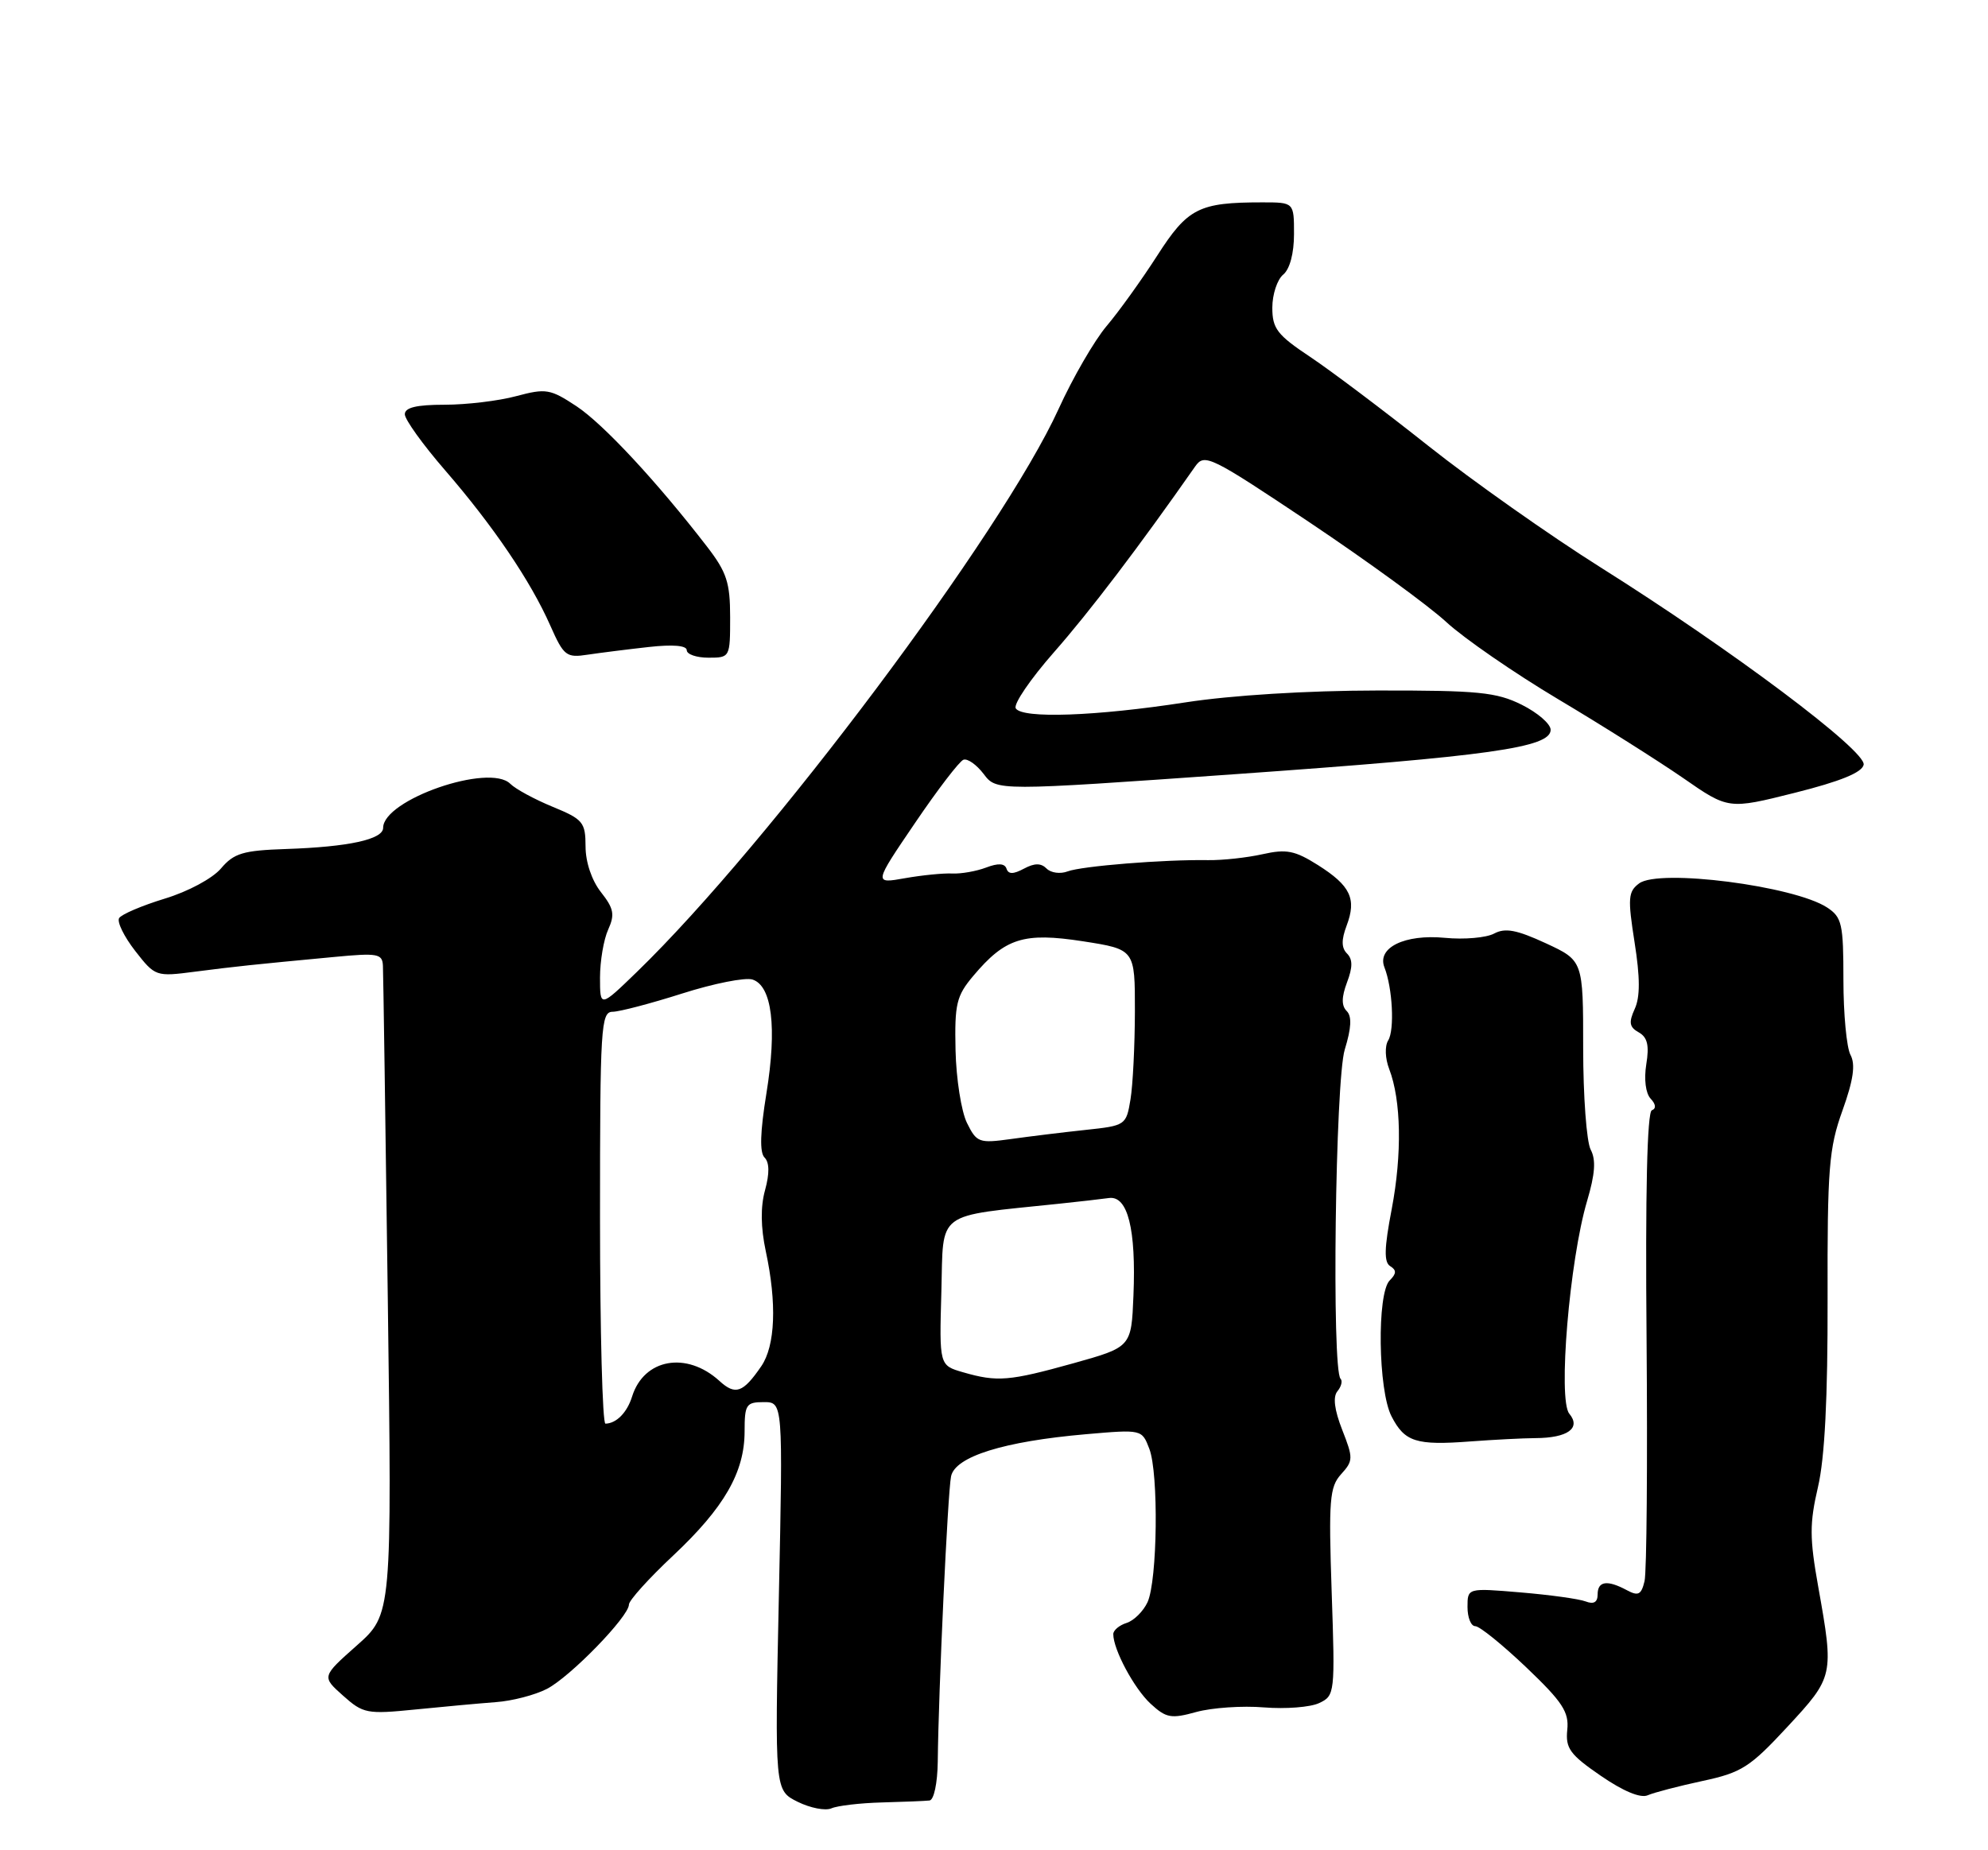<?xml version="1.0" encoding="UTF-8" standalone="no"?>
<!DOCTYPE svg PUBLIC "-//W3C//DTD SVG 1.1//EN" "http://www.w3.org/Graphics/SVG/1.1/DTD/svg11.dtd" >
<svg xmlns="http://www.w3.org/2000/svg" xmlns:xlink="http://www.w3.org/1999/xlink" version="1.1" viewBox="0 0 275 256">
 <g >
 <path fill="currentColor"
d=" M 122.00 249.39 C 125.03 249.31 127.99 249.19 128.58 249.12 C 129.19 249.05 129.68 246.73 129.72 243.75 C 129.82 233.92 131.10 206.51 131.56 204.27 C 132.13 201.53 138.85 199.43 150.23 198.44 C 157.96 197.77 157.96 197.77 158.99 200.47 C 160.29 203.89 160.11 218.66 158.74 221.68 C 158.16 222.93 156.86 224.23 155.85 224.55 C 154.83 224.87 154.00 225.57 154.00 226.10 C 154.00 228.25 156.89 233.63 159.16 235.73 C 161.32 237.72 162.00 237.84 165.50 236.87 C 167.66 236.28 171.87 235.99 174.85 236.24 C 177.83 236.48 181.26 236.22 182.48 235.64 C 184.65 234.62 184.69 234.31 184.21 220.28 C 183.78 207.51 183.92 205.75 185.51 203.98 C 187.20 202.12 187.21 201.76 185.67 197.84 C 184.58 195.06 184.36 193.27 185.01 192.49 C 185.54 191.85 185.74 191.07 185.44 190.77 C 184.20 189.53 184.71 149.47 186.02 145.22 C 186.94 142.23 187.02 140.62 186.29 139.89 C 185.55 139.15 185.57 137.96 186.33 135.93 C 187.13 133.83 187.13 132.73 186.33 131.93 C 185.55 131.15 185.54 130.03 186.28 128.07 C 187.68 124.36 186.82 122.55 182.32 119.70 C 179.12 117.68 177.96 117.45 174.65 118.19 C 172.50 118.67 169.12 119.04 167.12 119.01 C 161.05 118.91 149.61 119.83 147.68 120.57 C 146.68 120.95 145.38 120.78 144.78 120.18 C 144.00 119.40 143.12 119.40 141.64 120.19 C 140.16 120.98 139.49 120.98 139.23 120.19 C 138.98 119.45 138.07 119.40 136.40 120.04 C 135.05 120.55 132.94 120.92 131.72 120.86 C 130.50 120.80 127.56 121.09 125.18 121.51 C 120.86 122.28 120.86 122.28 126.56 113.89 C 129.69 109.27 132.71 105.33 133.27 105.12 C 133.83 104.91 135.09 105.80 136.07 107.09 C 137.85 109.45 137.85 109.45 170.96 107.11 C 206.02 104.63 214.50 103.44 214.50 100.98 C 214.50 100.16 212.70 98.61 210.50 97.51 C 207.00 95.77 204.49 95.52 190.50 95.54 C 180.83 95.55 170.34 96.20 164.00 97.18 C 151.58 99.10 141.40 99.46 140.51 98.01 C 140.16 97.44 142.54 93.95 145.80 90.24 C 150.72 84.65 157.56 75.65 165.32 64.55 C 166.62 62.70 167.36 63.06 181.17 72.29 C 189.13 77.62 197.64 83.82 200.07 86.07 C 202.51 88.32 209.45 93.11 215.50 96.72 C 221.55 100.32 229.33 105.24 232.80 107.63 C 239.09 112.00 239.09 112.00 248.29 109.69 C 254.59 108.11 257.59 106.88 257.80 105.81 C 258.17 103.89 239.57 89.93 221.40 78.50 C 214.41 74.10 203.69 66.54 197.59 61.70 C 191.49 56.86 184.14 51.32 181.25 49.39 C 176.67 46.34 176.00 45.47 176.00 42.57 C 176.00 40.74 176.68 38.68 177.50 38.00 C 178.42 37.24 179.00 35.05 179.00 32.38 C 179.00 28.00 179.00 28.00 174.62 28.00 C 165.84 28.00 164.30 28.78 160.07 35.38 C 157.91 38.74 154.76 43.13 153.07 45.12 C 151.39 47.11 148.39 52.28 146.42 56.62 C 138.63 73.70 106.42 116.71 88.12 134.46 C 83.00 139.42 83.00 139.42 83.00 135.26 C 83.00 132.97 83.51 129.98 84.13 128.62 C 85.07 126.54 84.91 125.70 83.13 123.44 C 81.85 121.81 81.00 119.28 81.00 117.12 C 80.99 113.77 80.66 113.36 76.45 111.63 C 73.95 110.60 71.31 109.17 70.59 108.45 C 67.70 105.55 53.00 110.65 53.00 114.54 C 53.00 116.14 48.23 117.18 39.57 117.47 C 33.61 117.67 32.36 118.05 30.57 120.16 C 29.40 121.54 26.02 123.36 22.78 124.34 C 19.64 125.30 16.80 126.51 16.48 127.03 C 16.16 127.55 17.16 129.59 18.70 131.57 C 21.47 135.12 21.55 135.15 27.00 134.44 C 32.68 133.71 34.83 133.48 46.20 132.41 C 52.27 131.83 52.90 131.95 52.97 133.64 C 53.02 134.66 53.32 155.27 53.64 179.43 C 54.22 223.36 54.22 223.36 49.36 227.67 C 44.50 231.98 44.50 231.98 47.45 234.61 C 50.24 237.10 50.76 237.20 57.45 236.53 C 61.33 236.14 66.34 235.68 68.60 235.51 C 70.85 235.35 74.03 234.52 75.65 233.68 C 78.89 232.01 87.00 223.66 87.00 222.01 C 87.00 221.44 89.75 218.39 93.11 215.24 C 100.19 208.59 103.00 203.70 103.00 198.04 C 103.00 194.33 103.22 194.00 105.65 194.00 C 108.31 194.00 108.31 194.00 107.74 220.86 C 107.17 247.72 107.17 247.72 110.34 249.30 C 112.08 250.16 114.17 250.57 115.00 250.21 C 115.83 249.84 118.97 249.47 122.00 249.39 Z  M 235.50 246.42 C 240.92 245.26 242.06 244.53 247.25 238.93 C 253.67 232.00 253.71 231.85 251.52 219.57 C 250.31 212.81 250.31 210.78 251.48 205.75 C 252.42 201.73 252.84 193.42 252.81 179.68 C 252.77 161.65 252.99 158.88 254.87 153.65 C 256.38 149.43 256.69 147.29 255.98 145.96 C 255.44 144.96 255.00 140.29 255.00 135.59 C 255.00 127.82 254.80 126.91 252.74 125.56 C 248.16 122.57 229.50 120.17 226.74 122.23 C 225.22 123.36 225.15 124.27 226.11 130.38 C 226.88 135.26 226.89 137.95 226.13 139.60 C 225.28 141.47 225.39 142.12 226.69 142.84 C 227.89 143.52 228.16 144.64 227.73 147.26 C 227.40 149.33 227.64 151.27 228.33 152.01 C 229.06 152.78 229.12 153.39 228.50 153.62 C 227.85 153.87 227.59 165.08 227.77 185.25 C 227.91 202.44 227.79 217.52 227.49 218.77 C 227.04 220.66 226.62 220.87 225.04 220.02 C 222.32 218.56 221.00 218.76 221.00 220.61 C 221.00 221.69 220.46 222.01 219.35 221.58 C 218.45 221.23 214.40 220.67 210.35 220.33 C 203.00 219.71 203.00 219.71 203.00 222.35 C 203.00 223.81 203.48 225.00 204.07 225.00 C 204.67 225.00 207.84 227.57 211.13 230.70 C 216.15 235.49 217.06 236.88 216.80 239.35 C 216.54 241.90 217.17 242.77 221.42 245.69 C 224.53 247.83 226.92 248.83 227.92 248.40 C 228.79 248.02 232.20 247.13 235.50 246.42 Z  M 212.40 198.98 C 216.86 198.96 218.74 197.60 217.08 195.60 C 215.49 193.68 217.11 174.37 219.54 166.18 C 220.65 162.43 220.79 160.48 220.04 159.07 C 219.47 158.00 219.00 151.68 219.00 145.02 C 219.00 132.91 219.00 132.91 213.83 130.51 C 209.80 128.65 208.22 128.35 206.68 129.17 C 205.60 129.75 202.53 130.02 199.87 129.76 C 194.31 129.23 190.44 131.12 191.51 133.85 C 192.63 136.69 192.93 142.50 192.03 143.95 C 191.54 144.74 191.60 146.44 192.17 147.92 C 193.83 152.24 193.96 159.68 192.52 167.27 C 191.47 172.73 191.43 174.65 192.31 175.19 C 193.20 175.74 193.18 176.22 192.24 177.16 C 190.45 178.95 190.63 192.38 192.49 195.97 C 194.31 199.51 195.89 200.01 203.40 199.44 C 206.64 199.20 210.69 198.99 212.40 198.98 Z  M 89.75 89.52 C 93.08 89.15 95.00 89.31 95.00 89.97 C 95.00 90.53 96.35 91.00 98.00 91.00 C 100.98 91.00 101.00 90.96 101.00 85.39 C 101.00 80.62 100.53 79.17 97.81 75.64 C 90.86 66.63 83.47 58.68 79.75 56.21 C 76.11 53.81 75.53 53.71 71.41 54.81 C 68.97 55.47 64.50 56.00 61.49 56.00 C 57.60 56.00 56.00 56.39 56.00 57.32 C 56.00 58.05 58.51 61.54 61.57 65.07 C 68.23 72.77 73.40 80.39 76.12 86.55 C 77.99 90.77 78.34 91.04 81.31 90.58 C 83.07 90.32 86.86 89.84 89.75 89.52 Z  M 83.00 168.50 C 83.00 142.03 83.12 140.00 84.75 139.99 C 85.71 139.98 90.04 138.84 94.38 137.46 C 98.71 136.08 103.08 135.21 104.09 135.53 C 106.79 136.39 107.50 142.16 106.02 151.27 C 105.15 156.64 105.06 159.46 105.76 160.16 C 106.44 160.84 106.46 162.36 105.83 164.67 C 105.19 166.97 105.23 169.83 105.93 173.12 C 107.48 180.32 107.25 186.19 105.31 189.03 C 102.78 192.72 101.73 193.09 99.52 191.07 C 94.98 186.93 89.08 187.98 87.44 193.22 C 86.75 195.44 85.27 196.95 83.75 196.98 C 83.34 196.99 83.00 184.18 83.00 168.50 Z  M 133.22 189.87 C 129.93 188.92 129.93 188.92 130.22 178.71 C 130.53 167.37 129.19 168.37 146.50 166.55 C 149.25 166.26 152.36 165.91 153.41 165.76 C 156.00 165.41 157.17 170.07 156.79 179.25 C 156.50 186.38 156.50 186.38 148.50 188.62 C 139.59 191.10 137.95 191.24 133.22 189.87 Z  M 133.76 155.37 C 132.98 153.79 132.27 149.27 132.18 145.32 C 132.04 138.90 132.30 137.80 134.63 135.03 C 139.05 129.78 141.60 128.97 149.82 130.24 C 157.00 131.36 157.00 131.36 156.99 139.93 C 156.98 144.64 156.71 150.13 156.38 152.12 C 155.79 155.69 155.70 155.75 150.14 156.34 C 147.04 156.67 142.40 157.24 139.84 157.60 C 135.43 158.21 135.10 158.09 133.76 155.37 Z "/>
</g>
</svg>